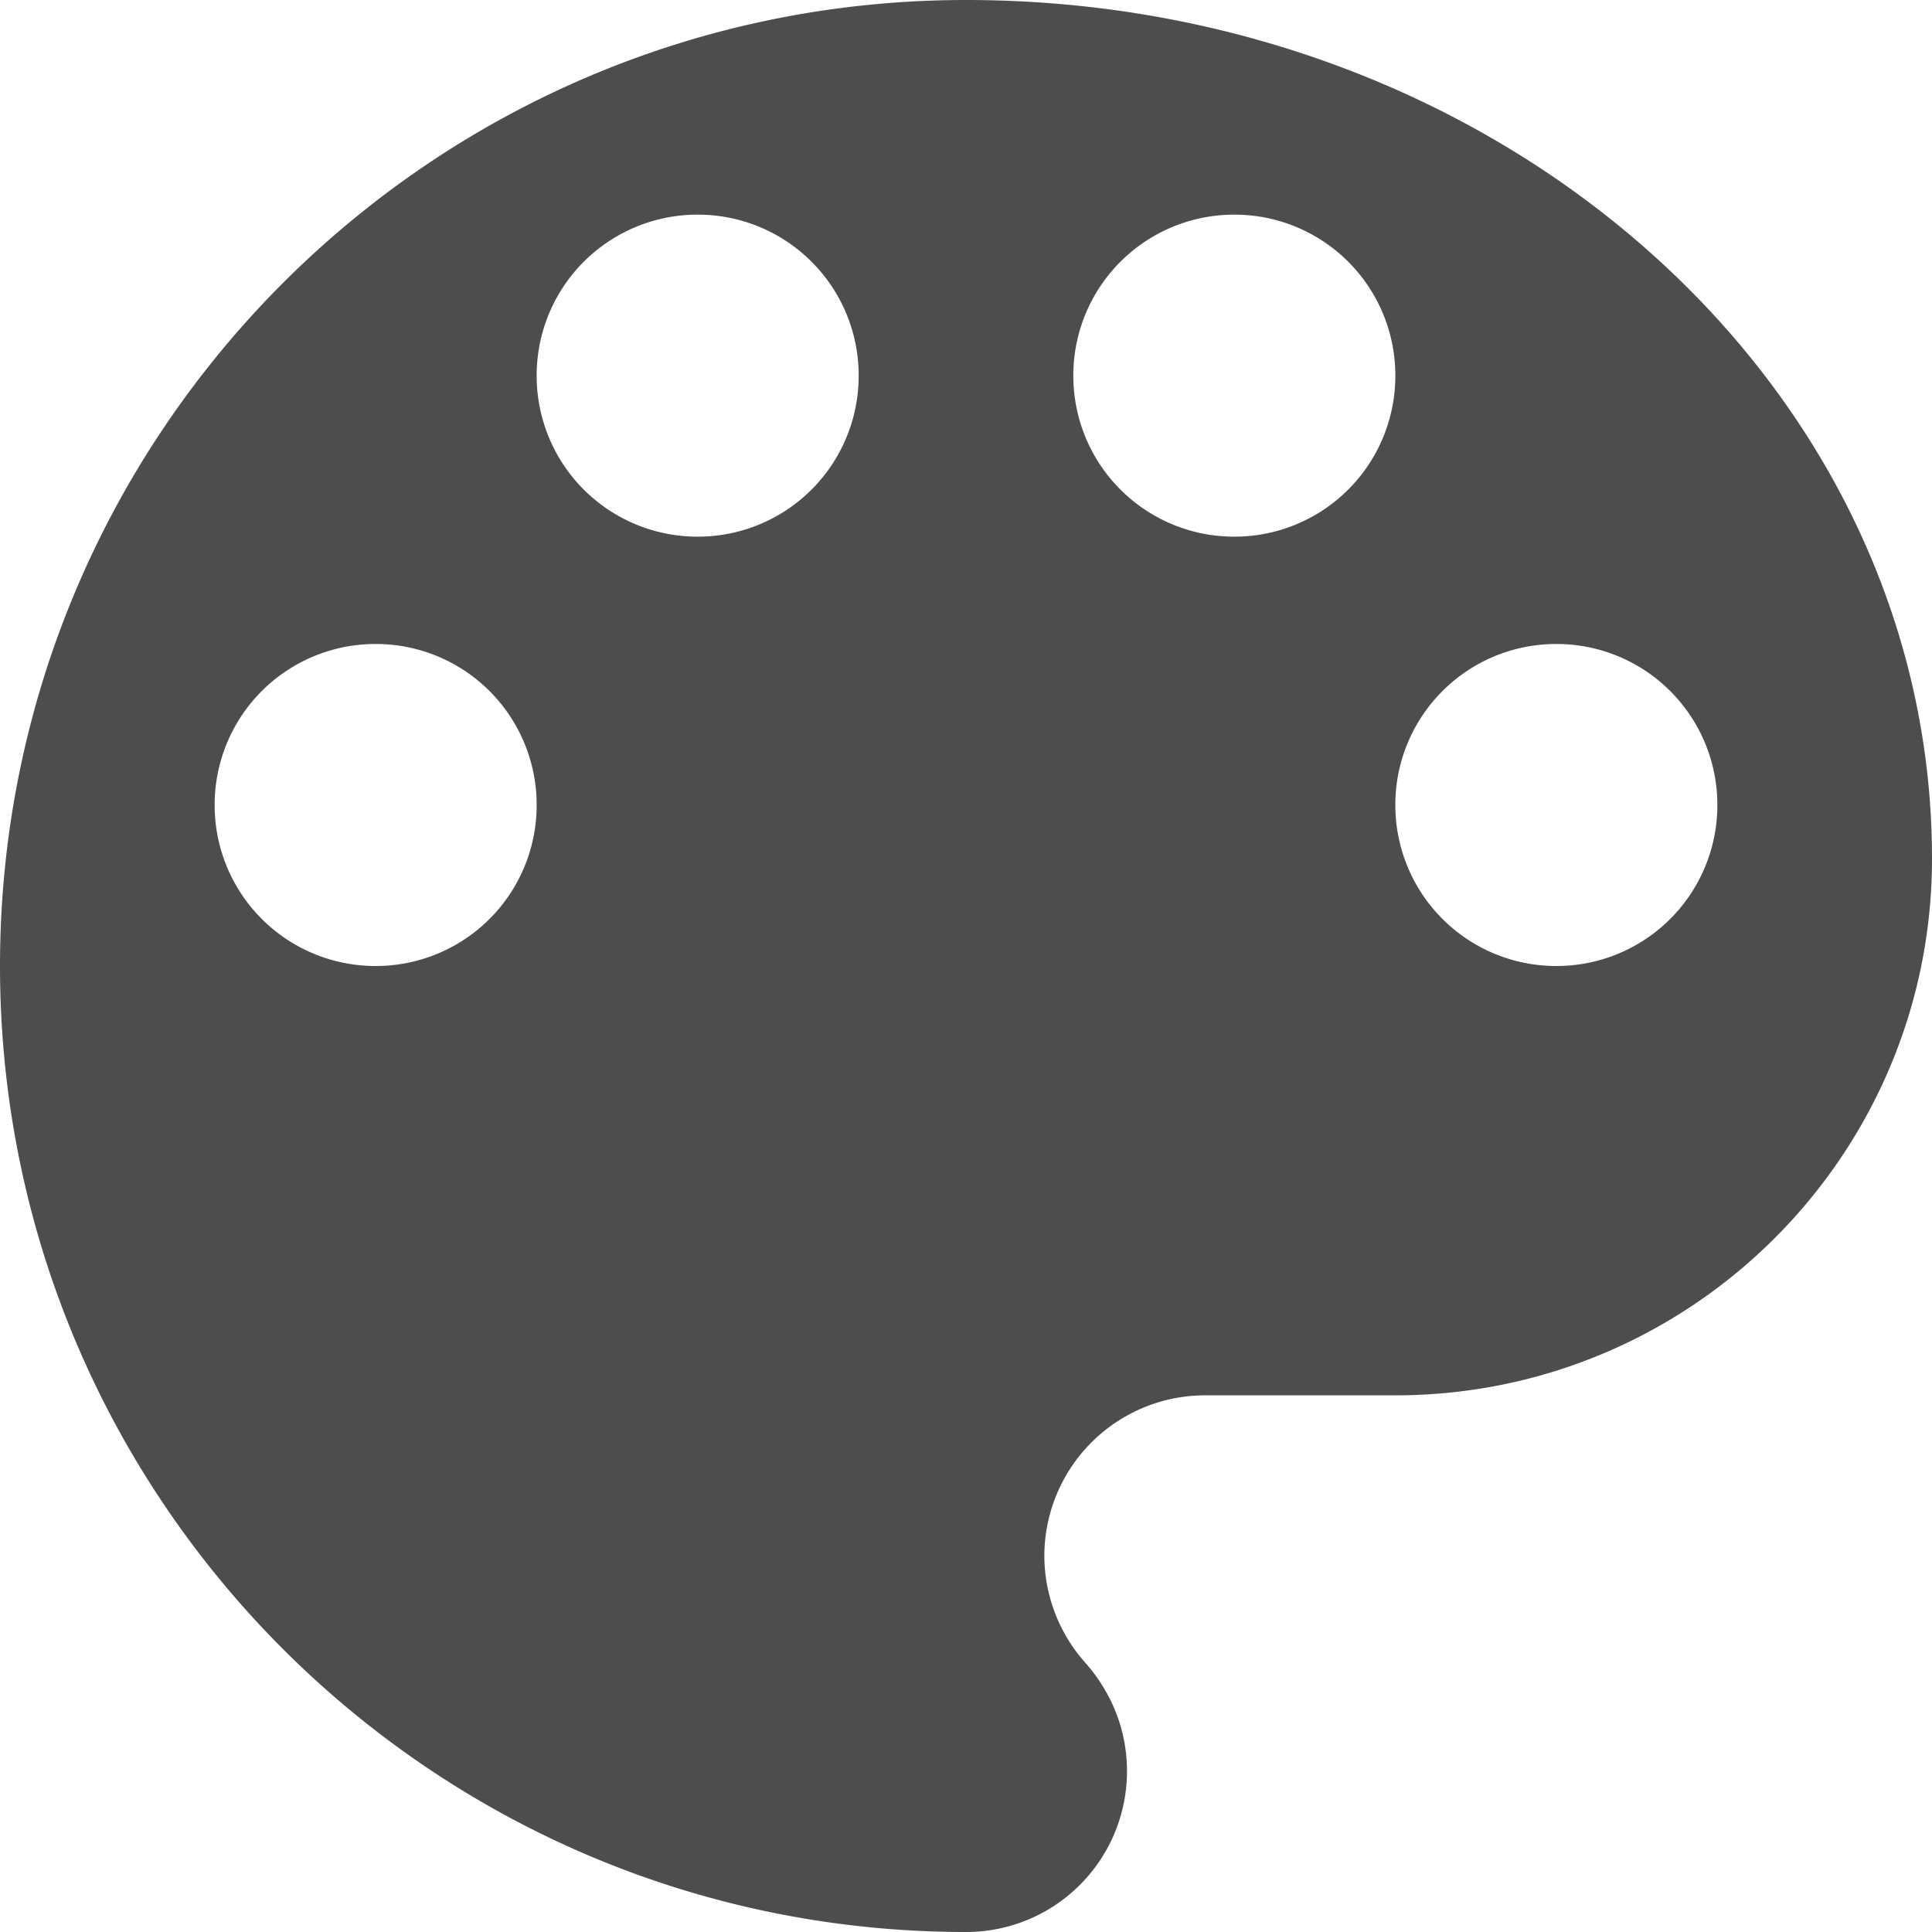 <svg xmlns="http://www.w3.org/2000/svg" width="40" height="40" fill="none" viewBox="0 0 40 40">
  <path fill="#4D4D4D" fill-rule="evenodd" d="M20 0C8.956 0 0 8.956 0 20s8.956 20 20 20a3.329 3.329 0 0 0 3.333-3.333c0-.867-.333-1.645-.866-2.245a3.338 3.338 0 0 1-.845-2.2 3.329 3.329 0 0 1 3.334-3.333h3.933C35.022 28.889 40 23.91 40 17.778 40 7.956 31.044 0 20 0ZM7.778 20a3.329 3.329 0 0 1-3.334-3.333 3.329 3.329 0 0 1 3.334-3.334 3.329 3.329 0 0 1 3.333 3.334A3.329 3.329 0 0 1 7.778 20Zm6.666-8.889a3.329 3.329 0 0 1-3.333-3.333 3.329 3.329 0 0 1 3.333-3.334 3.329 3.329 0 0 1 3.334 3.334 3.329 3.329 0 0 1-3.334 3.333Zm11.112 0a3.329 3.329 0 0 1-3.334-3.333 3.329 3.329 0 0 1 3.334-3.334 3.329 3.329 0 0 1 3.333 3.334 3.329 3.329 0 0 1-3.333 3.333ZM32.222 20a3.329 3.329 0 0 1-3.333-3.333 3.329 3.329 0 0 1 3.333-3.334 3.329 3.329 0 0 1 3.334 3.334A3.329 3.329 0 0 1 32.222 20Z" clip-rule="evenodd"/>
</svg>
